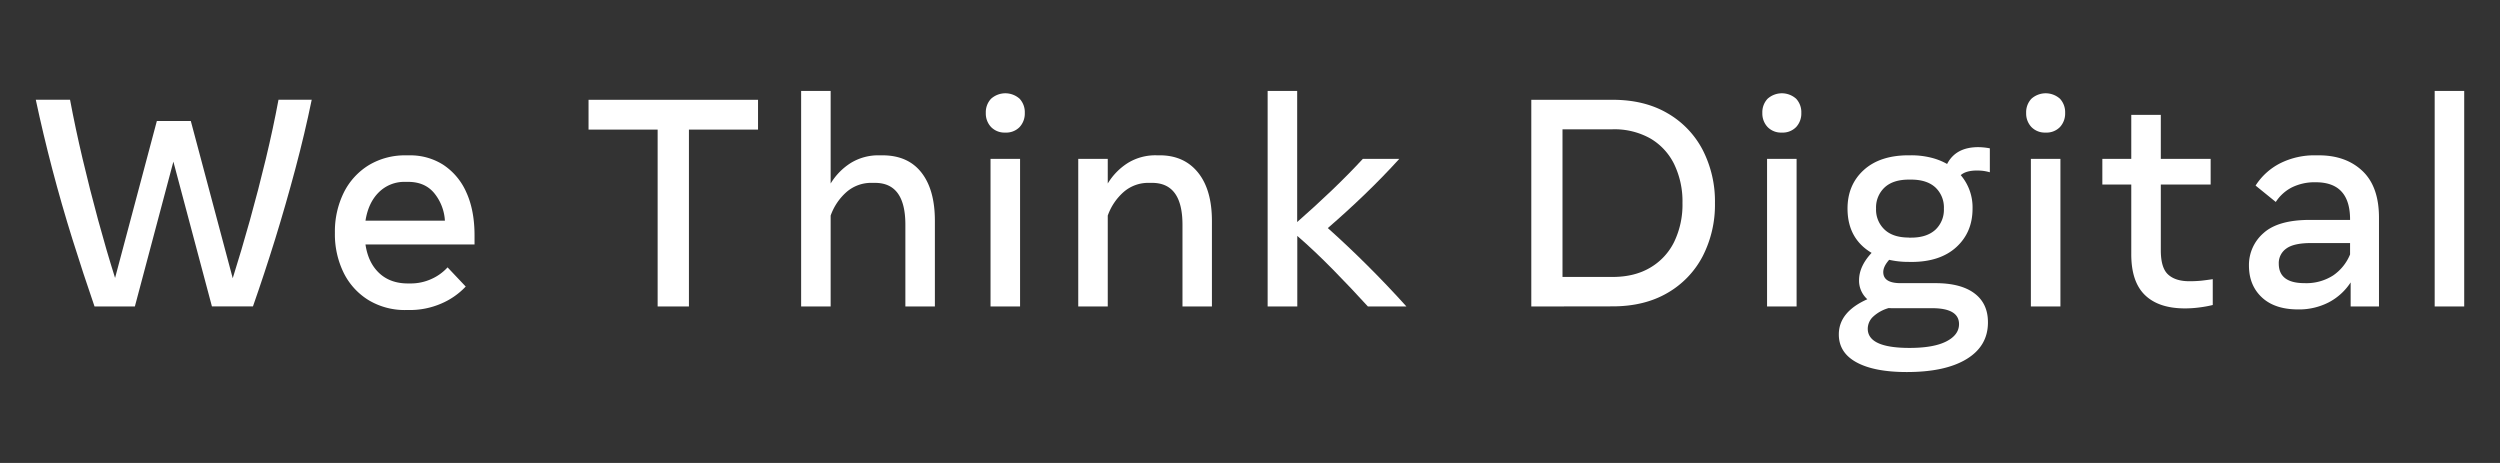 <svg id="Layer_1" data-name="Layer 1" xmlns="http://www.w3.org/2000/svg" viewBox="0 0 1080 200"><rect x="0" y="0" width="1080" height="200" fill="#333333" stroke="none"/><defs><style>.cls-1{fill:#fff;}</style></defs><path class="cls-1" d="M40.84,132.4q-4.83-14-9.53-29T22.57,73q-4-15.3-7.11-29.91h14.8q2.29,12.24,5.42,25.51T42.38,95q3.57,13.14,7.33,25.07l18.05-67.8H82.43l18.11,67.93q3.76-11.94,7.43-25.1t6.86-26.44q3.19-13.26,5.48-25.57h14.35q-3,14.61-7.08,29.91t-8.73,30.36q-4.66,15-9.57,29H91.55L74.9,69.83,58.26,132.4Z"/><path class="cls-1" d="M175.42,133.93a30.32,30.32,0,0,1-16.1-4.21A28.81,28.81,0,0,1,148.54,118a37.65,37.65,0,0,1-3.86-17.41,37.87,37.87,0,0,1,3.86-17.44,29,29,0,0,1,10.78-11.8,30.25,30.25,0,0,1,16.1-4.24h1.41a26.43,26.43,0,0,1,14.7,4.11,27.35,27.35,0,0,1,9.92,11.86Q205,90.82,205,101.72v3.89H157.89q1.14,7.85,5.9,12.34t12.4,4.5h1.28a21.41,21.41,0,0,0,8.8-1.88,21,21,0,0,0,7.08-5.07l7.84,8.29a31.47,31.47,0,0,1-10.68,7.4,34.08,34.08,0,0,1-13.68,2.74Zm-.37-55.36a15.58,15.58,0,0,0-11.39,4.49q-4.56,4.5-5.77,12.28H192.2a20.66,20.66,0,0,0-4.63-11.92c-2.69-3.24-6.45-4.85-11.25-4.85Z"/><path class="cls-1" d="M284.1,132.4V56H254.25V43.11h73.22V56H297.62V132.4Z"/><path class="cls-1" d="M346.09,132.4V39.28h12.75v40a27,27,0,0,1,8.78-8.93,22.69,22.69,0,0,1,12.21-3.25h1.4q11,0,16.84,7.46t5.8,21V132.4H391.12V97.06Q391.12,79,378,79H376.7a16.15,16.15,0,0,0-11.06,4,24.42,24.42,0,0,0-6.8,10.14V132.4Z"/><path class="cls-1" d="M434.29,57.27a8.08,8.08,0,0,1-6.15-2.39,8.53,8.53,0,0,1-2.27-6.1,8.48,8.48,0,0,1,2.27-6.12,9.25,9.25,0,0,1,12.34,0,8.54,8.54,0,0,1,2.23,6.12,8.59,8.59,0,0,1-2.23,6.1A8.07,8.07,0,0,1,434.29,57.27Zm-6.38,75.13V68.62h12.76V132.4Z"/><path class="cls-1" d="M465.8,132.4V68.62h12.75V79.27a27,27,0,0,1,8.78-8.93,22.69,22.69,0,0,1,12.21-3.25h1.4q10.59,0,16.61,7.46t6,21V132.4H510.83V97.06Q510.83,79,497.69,79h-1.28a16.13,16.13,0,0,0-11.06,4,24.42,24.42,0,0,0-6.8,10.14V132.4Z"/><path class="cls-1" d="M547.62,132.4V39.28h12.76V95.92q7.65-6.7,14.92-13.65t13.46-13.65h15.75q-7.07,7.78-14.89,15.31t-16,14.6Q582,106,590.71,114.67t16.87,17.73H590.93q-6.95-7.65-15-15.85t-15.5-14.64V132.4Z"/><path class="cls-1" d="M661.52,132.4V43.11h35.15q13.71,0,23.62,5.77a39.16,39.16,0,0,1,15.25,15.85,48.52,48.52,0,0,1,5.32,23,48.54,48.54,0,0,1-5.32,23,39.16,39.16,0,0,1-15.25,15.85q-9.91,5.76-23.62,5.77ZM696.6,55.86H675v63.78H696.6q9.51,0,16.27-4a26.29,26.29,0,0,0,10.36-11.13,37,37,0,0,0,3.6-16.81,37,37,0,0,0-3.6-16.8,26.18,26.18,0,0,0-10.36-11.13A31.66,31.66,0,0,0,696.6,55.86Z"/><path class="cls-1" d="M769.75,57.27a8.08,8.08,0,0,1-6.15-2.39,8.53,8.53,0,0,1-2.27-6.1,8.48,8.48,0,0,1,2.27-6.12,9.25,9.25,0,0,1,12.34,0,8.54,8.54,0,0,1,2.23,6.12,8.59,8.59,0,0,1-2.23,6.1A8.07,8.07,0,0,1,769.75,57.27Zm-6.38,75.13V68.62h12.76V132.4Z"/><path class="cls-1" d="M824.54,113.14a37.81,37.81,0,0,1-8.42-.9c-1.7,1.92-2.55,3.68-2.55,5.3q0,4.77,7.46,4.78h15.05q11,0,16.87,4.4t5.84,12.57q0,10.2-9.22,15.82t-25.86,5.61q-14,0-21.68-4.18t-7.66-12.09q0-9.69,12.31-15.18a10.82,10.82,0,0,1-3.57-8.16q0-6.06,5.42-11.87-10.39-6.18-10.4-19.13,0-10.26,7-16.64t19.42-6.38h1.15a35.54,35.54,0,0,1,8.45,1,27.25,27.25,0,0,1,7,2.75q3.76-7.28,13.46-7.27a27.57,27.57,0,0,1,5,.51V74.42a19.77,19.77,0,0,0-3.2-.64c-.89-.08-1.65-.12-2.29-.12q-4.79,0-7.08,2a21.41,21.41,0,0,1,5.1,14.47q0,10.22-7,16.62t-19.42,6.41ZM806.87,142q0,8.29,18,8.3,10.46,0,15.94-2.81t5.49-7.46q0-6.88-11.61-6.89H817.46q-.76,0-1.53-.06a16.48,16.48,0,0,0-6.67,3.66A7.19,7.19,0,0,0,806.87,142Zm17.73-39.34h1c4.55,0,8-1.15,10.5-3.42a11.82,11.82,0,0,0,3.66-9.09A11.85,11.85,0,0,0,836.12,81q-3.68-3.4-10.5-3.41h-1q-6.83,0-10.49,3.41a11.82,11.82,0,0,0-3.67,9.09,11.79,11.79,0,0,0,3.67,9.09C816.55,101.47,820.05,102.62,824.6,102.62Z"/><path class="cls-1" d="M883.72,57.27a8.08,8.08,0,0,1-6.15-2.39,8.53,8.53,0,0,1-2.27-6.1,8.48,8.48,0,0,1,2.27-6.12,9.25,9.25,0,0,1,12.34,0,8.54,8.54,0,0,1,2.23,6.12,8.59,8.59,0,0,1-2.23,6.1A8.07,8.07,0,0,1,883.72,57.27Zm-6.38,75.13V68.62H890.1V132.4Z"/><path class="cls-1" d="M943.92,133.23q-11.34,0-17.28-5.74t-5.93-17.67V79.72h-12.5V68.62h12.5v-19h12.76v19H955v11.1H933.47V108.1c0,5,1,8.5,3.12,10.46s5.16,2.93,9.25,2.93a51.71,51.71,0,0,0,5.26-.25c1.55-.17,3.16-.39,4.81-.64v11.16a50.37,50.37,0,0,1-5.74,1.05A47.9,47.9,0,0,1,943.92,133.23Z"/><path class="cls-1" d="M992.79,133.67q-10.1,0-15.66-5.2t-5.58-13.67a18.21,18.21,0,0,1,6.28-14.1Q984.12,95,997.89,95h17.34v-.19q0-16.06-14.79-16.07A22.16,22.16,0,0,0,990,81a18.17,18.17,0,0,0-6.86,6.25l-8.73-7.08a27.24,27.24,0,0,1,10.74-9.69,32.93,32.93,0,0,1,15.15-3.38h1.4q11.73,0,18.88,6.76t7.14,20.22V132.4h-12.24V122a25.19,25.19,0,0,1-9.51,8.64A28,28,0,0,1,992.79,133.67Zm2.8-11.35A21.4,21.4,0,0,0,1007.9,119a20.22,20.22,0,0,0,7.33-9.09V105H998.4q-7.53,0-10.75,2.4a7.62,7.62,0,0,0-3.22,6.47Q984.43,122.33,995.59,122.32Z"/><path class="cls-1" d="M1051.78,132.4V39.28h12.76V132.4Z"/></svg>